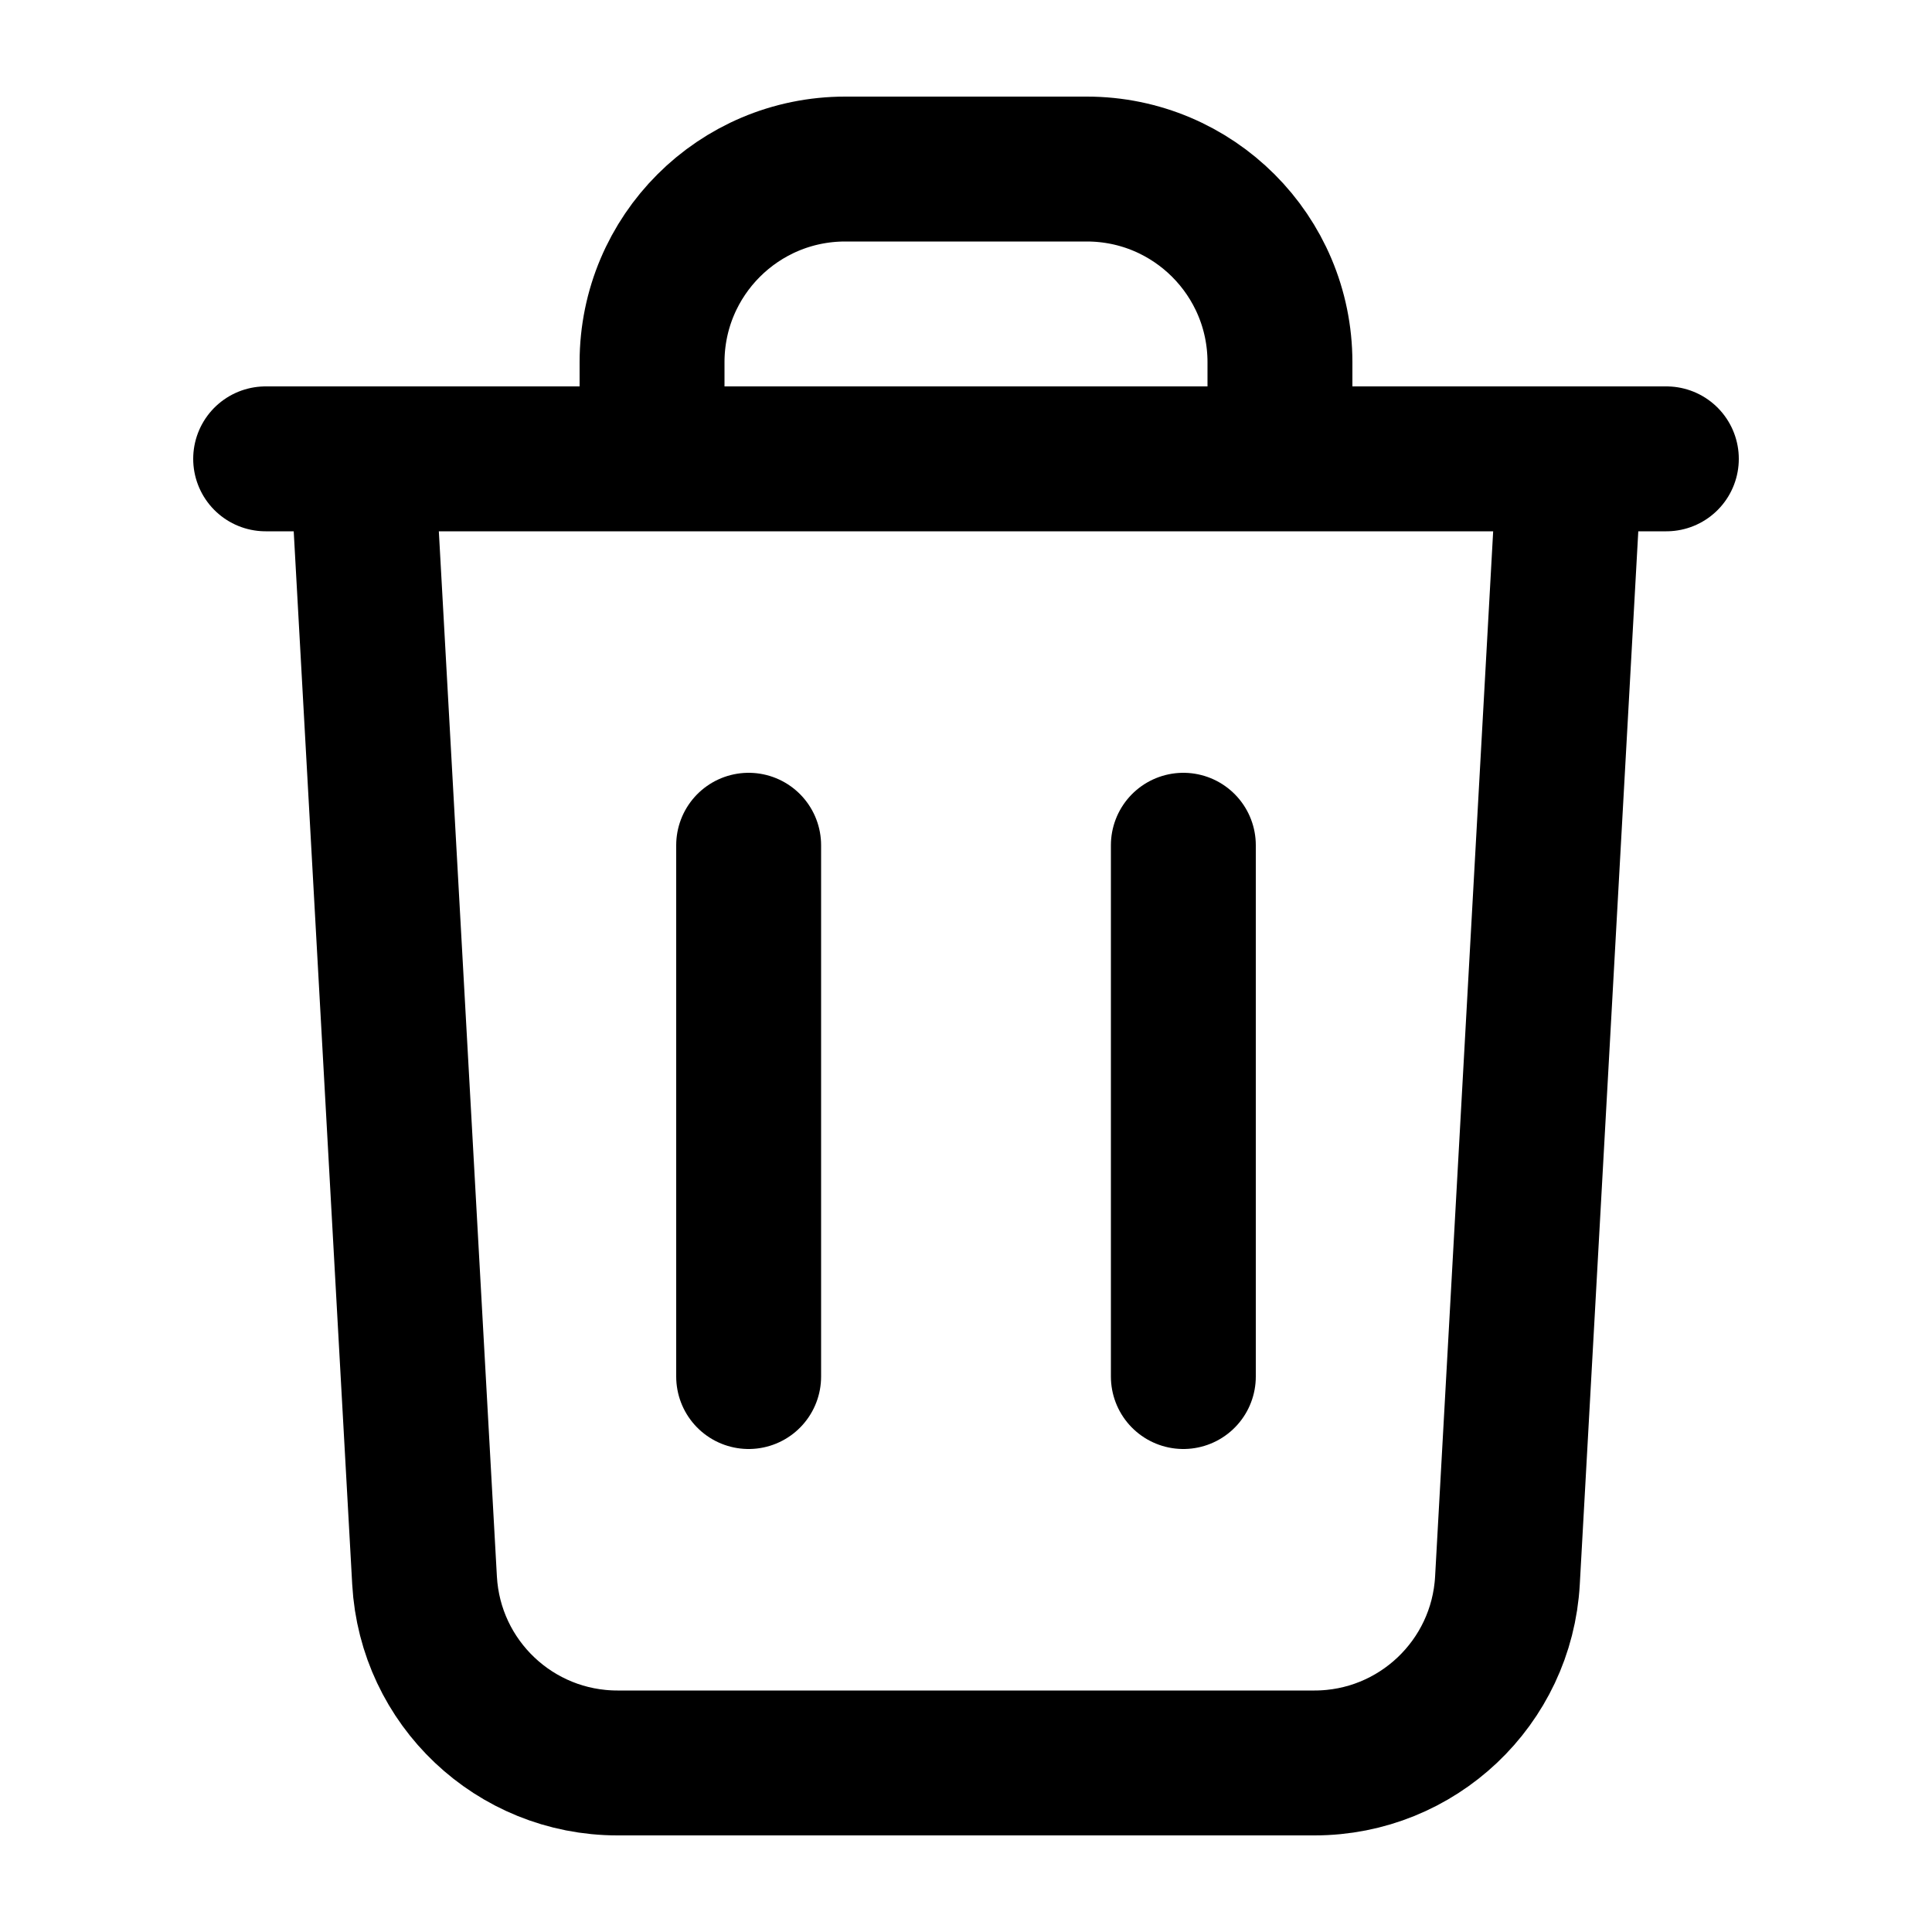 <svg width="20" height="20" viewBox="0 0 20 20" fill="none" xmlns="http://www.w3.org/2000/svg">
<path d="M2.75 4.75H17.25M6.75 4.75V3.75C6.75 2.645 7.645 1.75 8.75 1.75H11.25C12.355 1.75 13.25 2.645 13.25 3.75V4.75M12.25 8.75V14.25M7.75 8.75V14.25M3.75 4.75H16.25L15.605 16.361C15.546 17.421 14.669 18.25 13.608 18.25H6.392C5.33 18.25 4.454 17.421 4.395 16.361L3.75 4.75Z" stroke="black" stroke-width="1.5" stroke-linecap="round" stroke-linejoin="round"/>
</svg>
